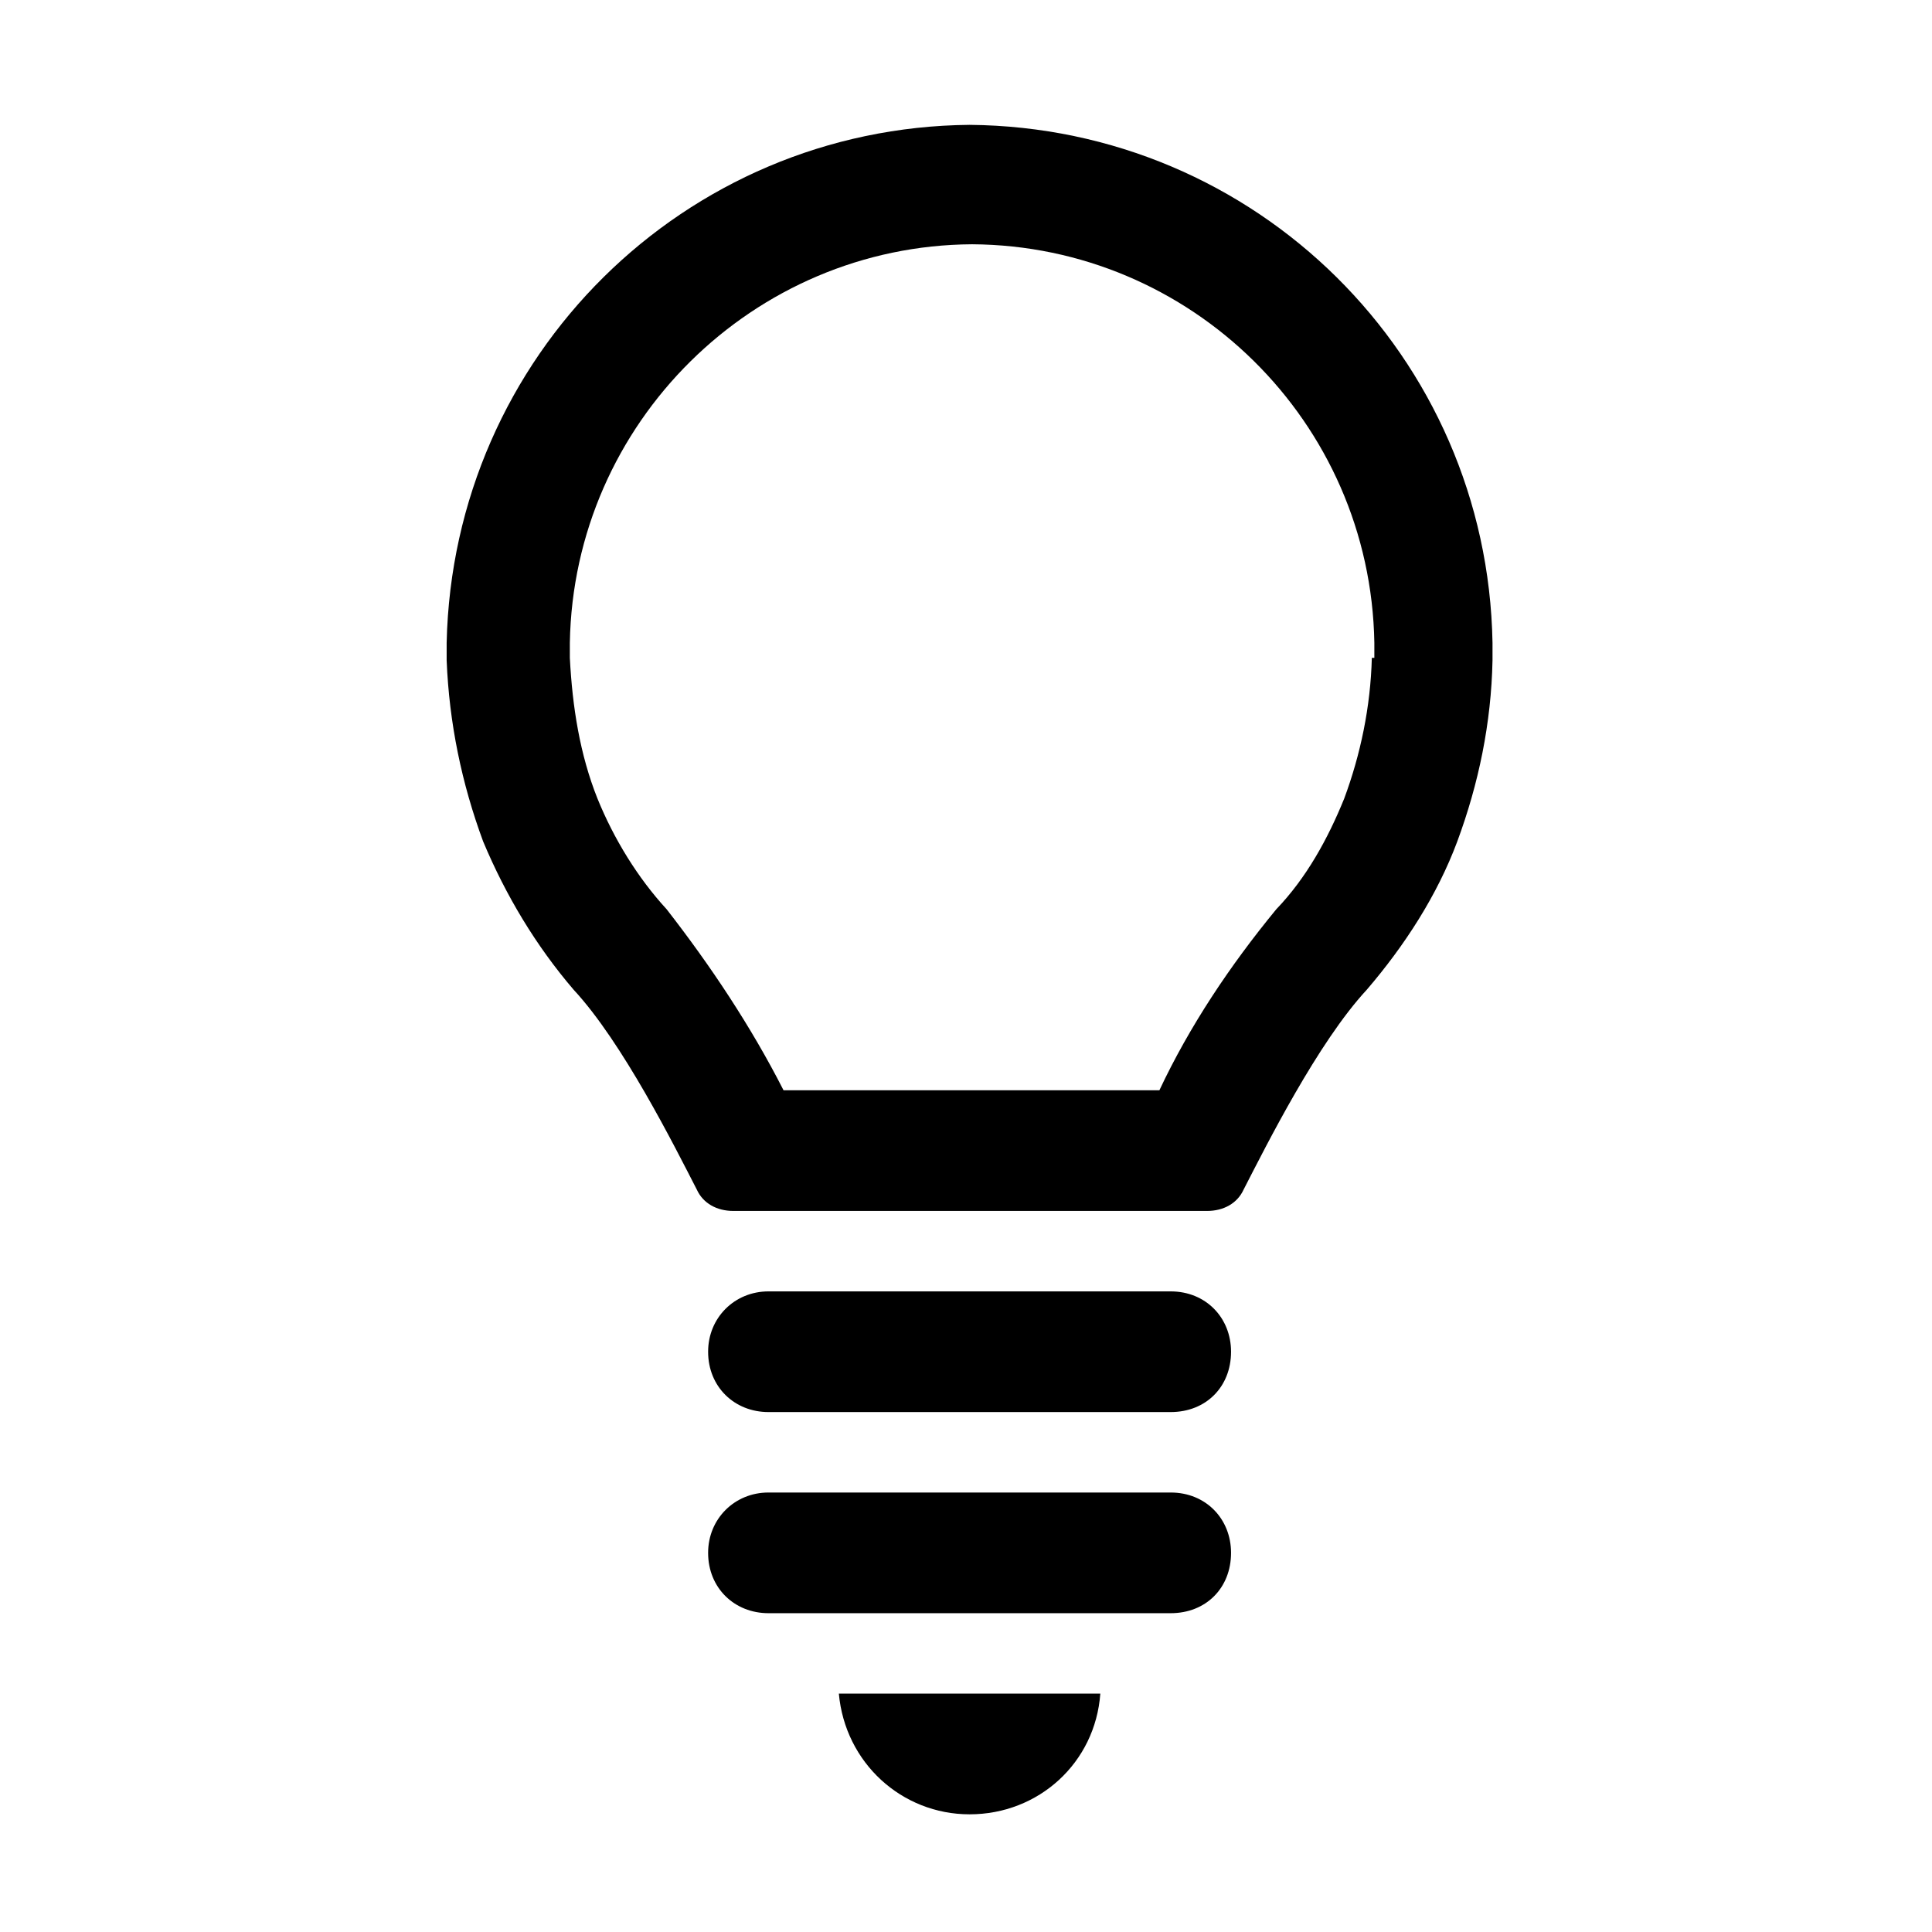 <?xml version="1.0" encoding="UTF-8" standalone="no"?>
<!DOCTYPE svg PUBLIC "-//W3C//DTD SVG 1.1//EN" "http://www.w3.org/Graphics/SVG/1.1/DTD/svg11.dtd">
<svg width="100%" height="100%" viewBox="0 0 101 101" version="1.1" xmlns="http://www.w3.org/2000/svg" xmlns:xlink="http://www.w3.org/1999/xlink" xml:space="preserve" xmlns:serif="http://www.serif.com/" style="fill-rule:evenodd;clip-rule:evenodd;stroke-linejoin:round;stroke-miterlimit:2;">
    <g transform="matrix(0.337,0,0,0.337,0,0)">
        <rect x="0" y="0" width="299.478" height="299.489" style="fill:none;fill-rule:nonzero;"/>
        <g transform="matrix(0.195,0,0,0.195,2.207,2.208)">
            <path d="M600,1016L920,1016C948,1016 968,1037 968,1064C968,1092 948,1112 920,1112L600,1112C573,1112 552,1092 552,1064C552,1037 573,1016 600,1016Z" style="fill-rule:nonzero;"/>
        </g>
        <g transform="matrix(0.195,0,0,0.195,2.207,2.208)">
            <path d="M600,1176L920,1176C948,1176 968,1197 968,1224C968,1252 948,1272 920,1272L600,1272C573,1272 552,1252 552,1224C552,1197 573,1176 600,1176Z" style="fill-rule:nonzero;"/>
        </g>
        <g transform="matrix(0.195,0,0,0.195,2.207,2.208)">
            <path d="M656,1336C661,1391 706,1432 760,1432C815,1432 860,1391 864,1336L656,1336Z" style="fill-rule:nonzero;"/>
        </g>
        <g transform="matrix(0.195,0,0,0.195,2.207,2.208)">
            <path d="M760,88C533,90 349,272 344,500L344,514C346,564 356,612 373,658C391,701 415,741 445,776C484,818 525,900 543,935C548,946 559,952 572,952L949,952C962,952 973,946 978,935C996,900 1037,818 1076,776C1106,741 1132,701 1148,658C1165,612 1175,564 1176,514L1176,500C1172,272 988,90 760,88ZM1080,512C1079,551 1071,589 1058,624C1045,656 1028,687 1004,712C967,757 935,805 911,856L612,856C586,805 554,757 519,712C496,687 477,656 464,624C450,589 444,551 442,512L442,500C445,325 588,184 762,183C936,184 1079,324 1082,500L1082,512L1080,512Z" style="fill-rule:nonzero;"/>
        </g>
    </g>
</svg>
